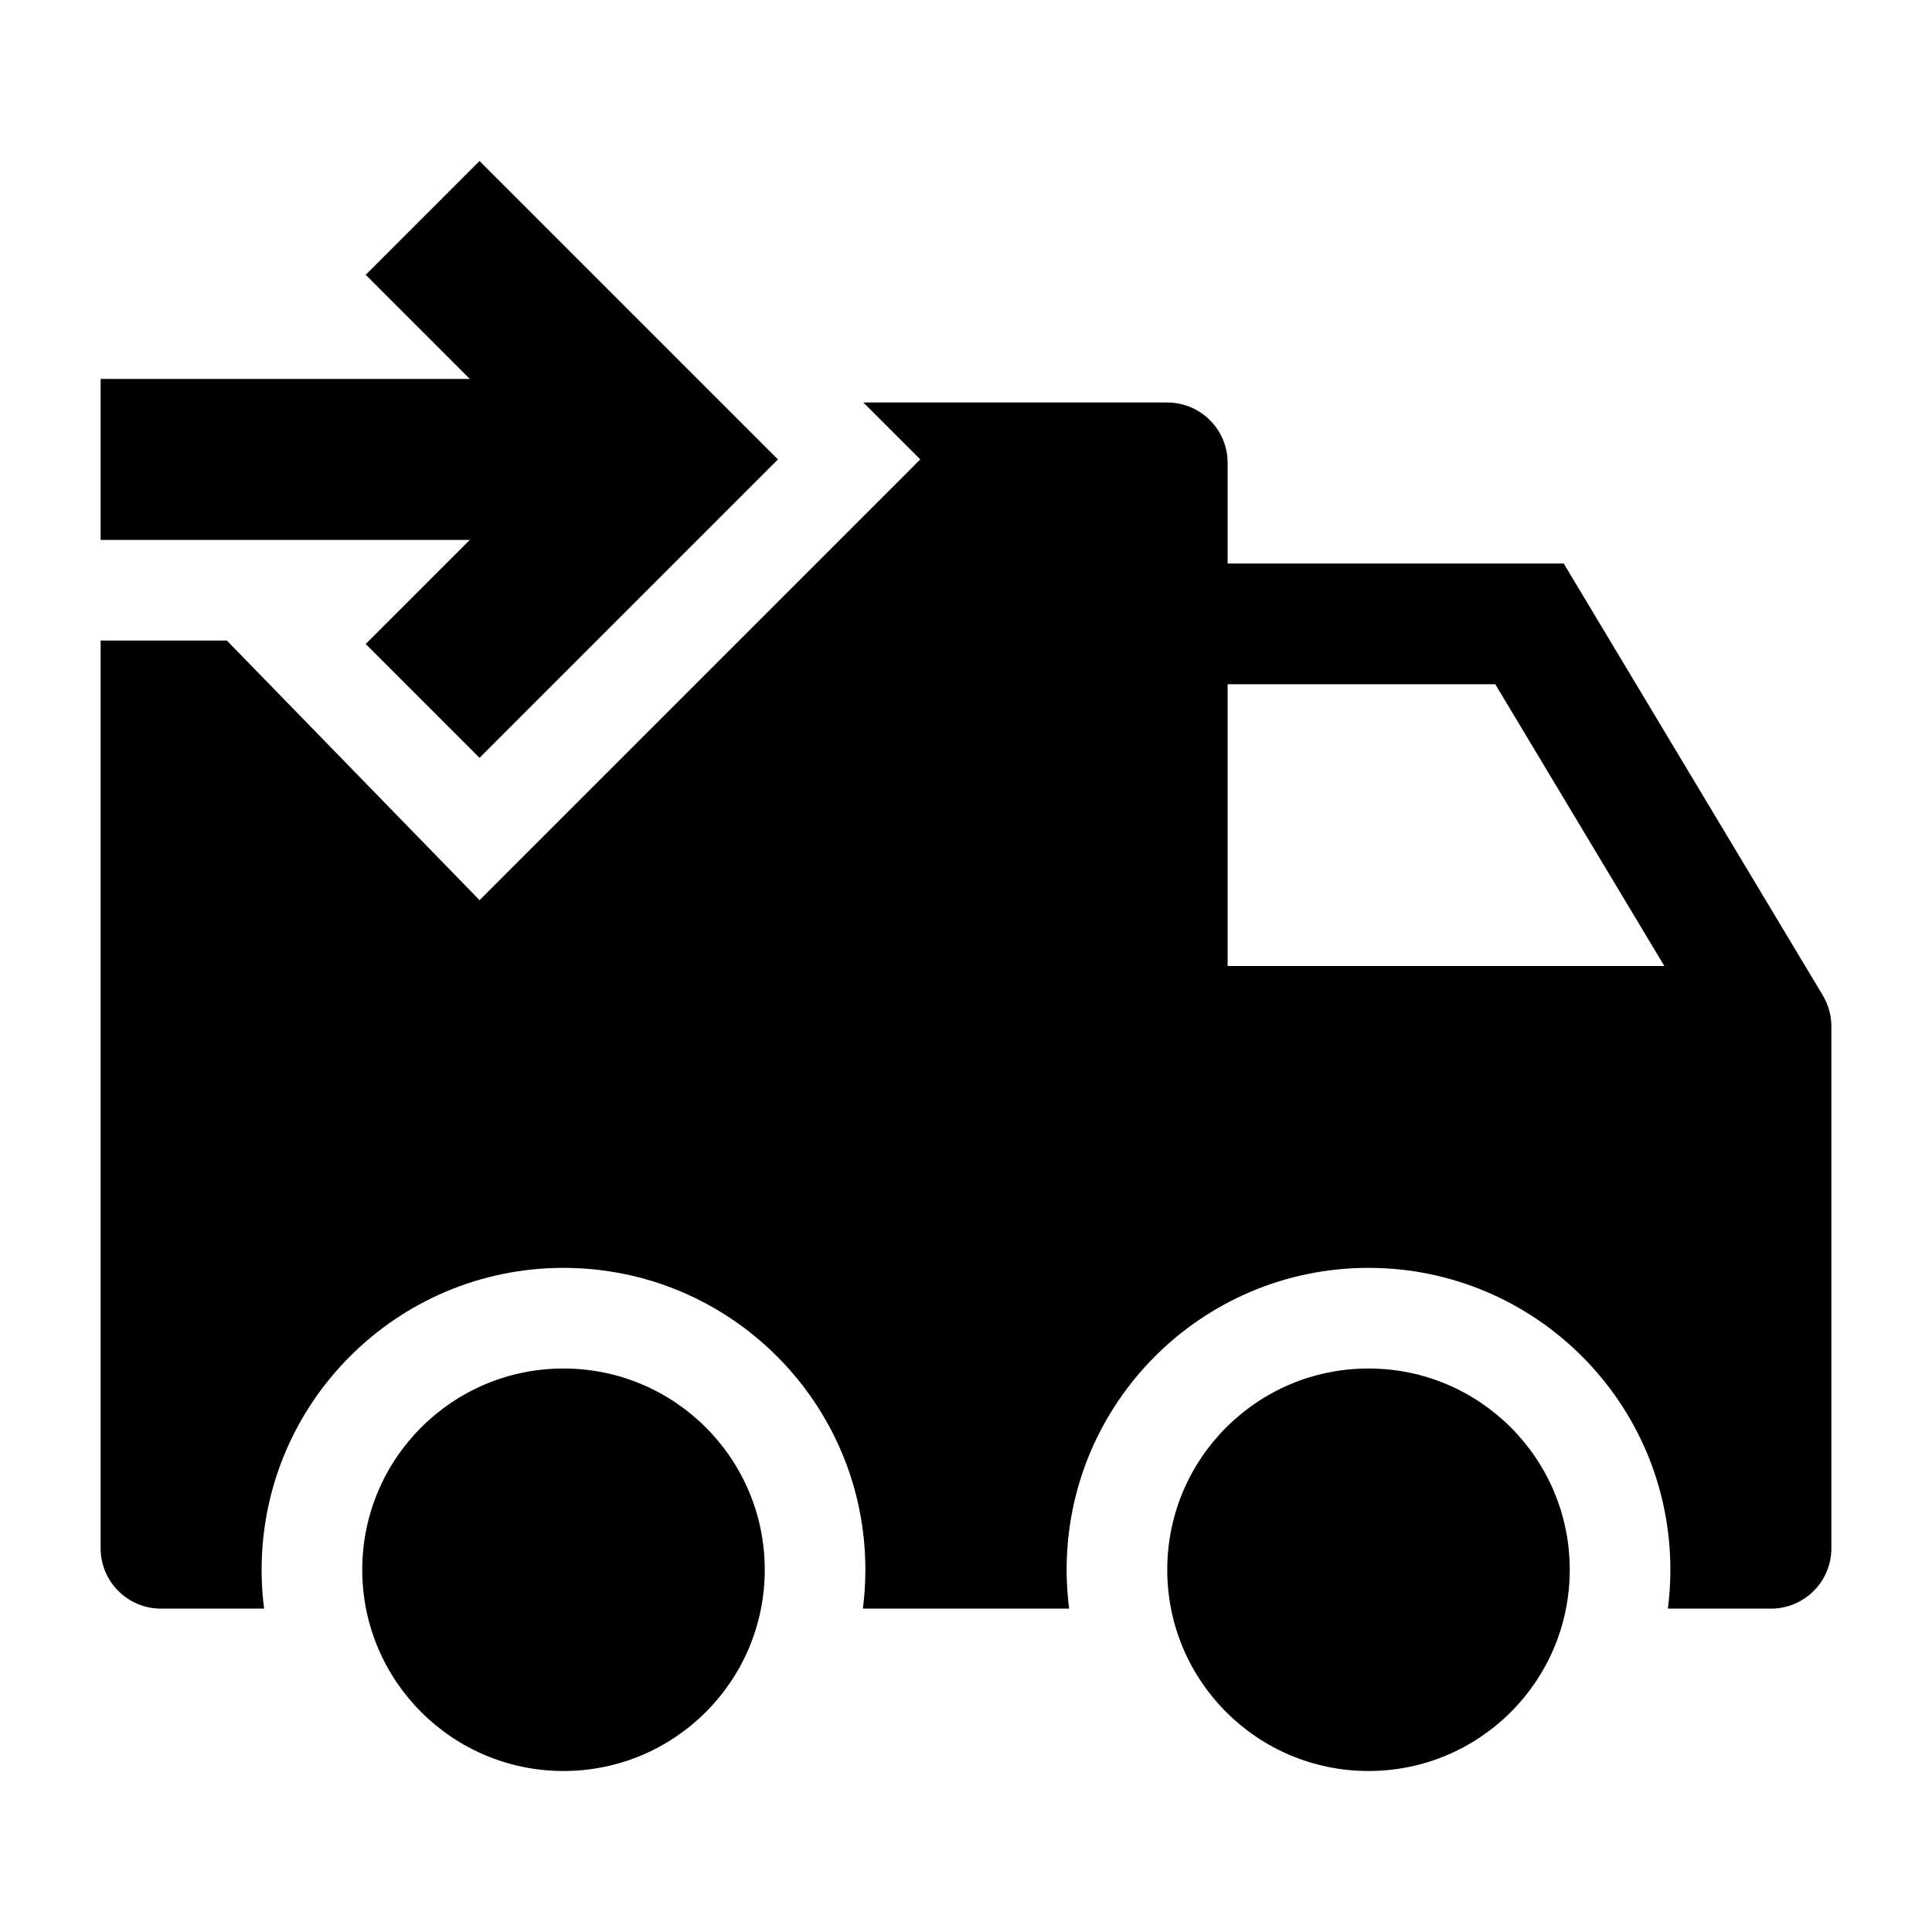 <svg width="24" height="24" viewBox="0 0 24 24" xmlns="http://www.w3.org/2000/svg">
    <path d="M14.5 19.5C14.5 18.119 15.619 17 17 17C18.381 17 19.5 18.119 19.5 19.5C19.5 20.881 18.381 22 17 22C15.619 22 14.5 20.881 14.5 19.5Z"/>
    <path d="M4.5 19.5C4.5 18.119 5.619 17 7 17C8.381 17 9.5 18.119 9.5 19.5C9.5 20.881 8.381 22 7 22C5.619 22 4.5 20.881 4.5 19.5Z"/>
    <path fill-rule="evenodd" clip-rule="evenodd" d="M1.25 7.957V19.233C1.25 19.647 1.586 19.983 2 19.983H3.281C3.26 19.825 3.25 19.664 3.25 19.5C3.25 17.429 4.929 15.75 7 15.75C9.071 15.75 10.75 17.429 10.75 19.5C10.75 19.664 10.739 19.825 10.719 19.983H13.281C13.261 19.825 13.25 19.664 13.25 19.5C13.25 17.429 14.929 15.75 17 15.75C19.071 15.75 20.75 17.429 20.75 19.5C20.75 19.664 20.739 19.825 20.719 19.983H22C22.414 19.983 22.75 19.647 22.75 19.233V12.75C22.75 12.614 22.713 12.481 22.643 12.364L19.425 7L15.25 7V5.75C15.25 5.336 14.914 5 14.5 5H10.725L11.432 5.707L5.957 11.182L2.818 7.957H1.25ZM15.25 12V8.5L18.575 8.5L20.675 12H15.25Z"/>
    <path fill-rule="evenodd" clip-rule="evenodd" d="M5.957 2L9.664 5.707L5.957 9.414L4.543 8L5.836 6.707H1.25V4.707H5.836L4.543 3.414L5.957 2Z"/>
</svg>
